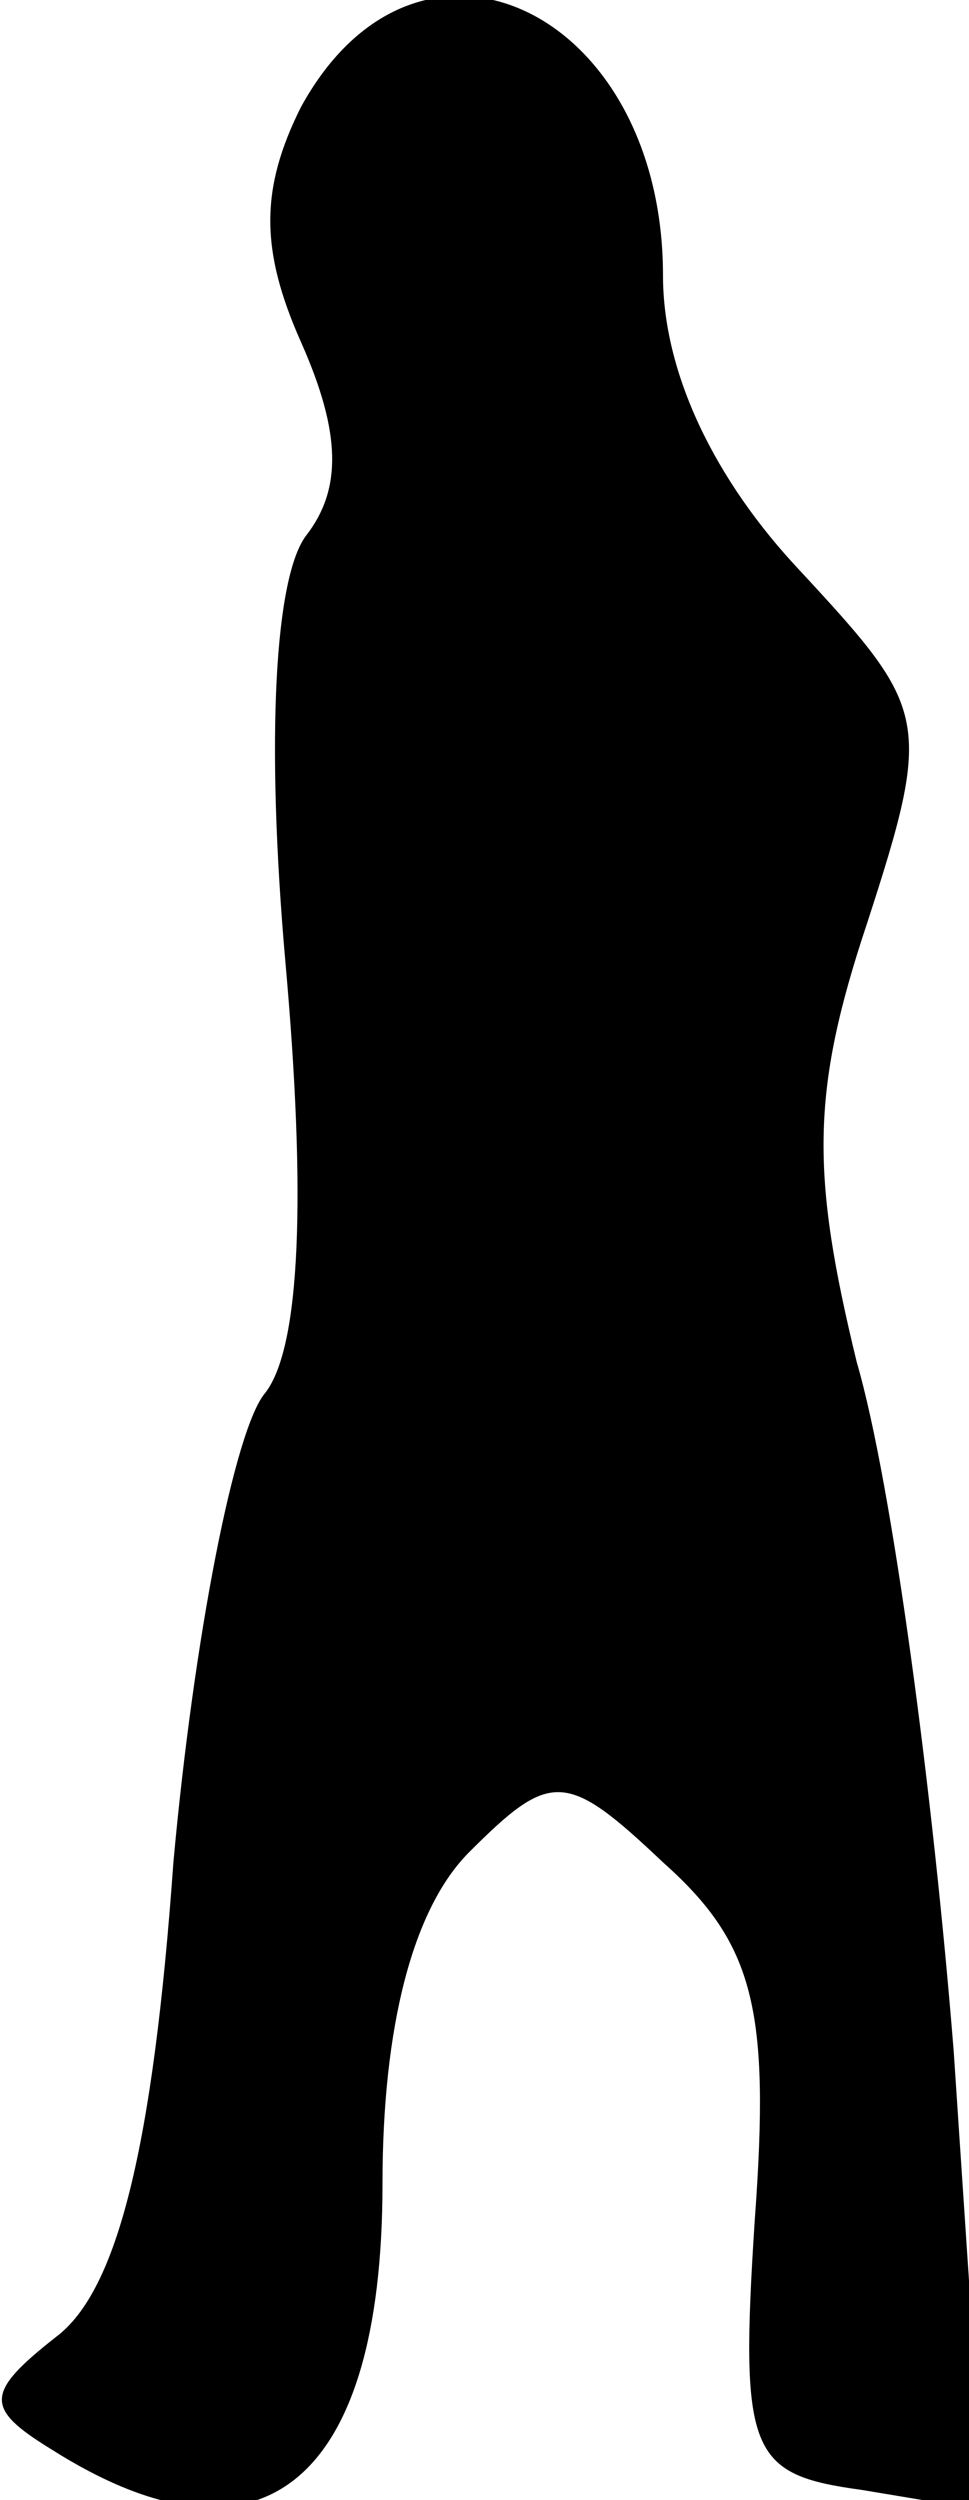 <?xml version="1.0" standalone="no"?>
<!DOCTYPE svg PUBLIC "-//W3C//DTD SVG 20010904//EN"
 "http://www.w3.org/TR/2001/REC-SVG-20010904/DTD/svg10.dtd">
<svg version="1.0" xmlns="http://www.w3.org/2000/svg"
 width="19pt" height="49pt" viewBox="0 0 19 49"
 preserveAspectRatio="xMidYMid meet">
<g transform="translate(0,49) scale(0.1,-0.1)"
fill="#000000" stroke="none">
<path fill="#000000" stroke="none" d="M59 469 c-8 -16 -8 -28 0 -46 8 -18 8
-29 1 -38 -6 -8 -8 -39 -4 -84 4 -45 3 -75 -4 -84 -6 -7 -14 -48 -18 -92 -4
-56 -11 -84 -23 -93 -14 -11 -14 -14 -1 -22 41 -26 65 -7 65 52 0 31 6 54 17
65 16 16 19 16 38 -2 18 -16 21 -29 18 -70 -3 -46 -1 -50 21 -53 l24 -4 -6 90
c-4 50 -12 111 -19 135 -9 37 -9 53 2 86 13 40 12 42 -13 69 -17 18 -27 39
-27 58 0 52 -48 75 -71 33z"/>
</g>
</svg>
